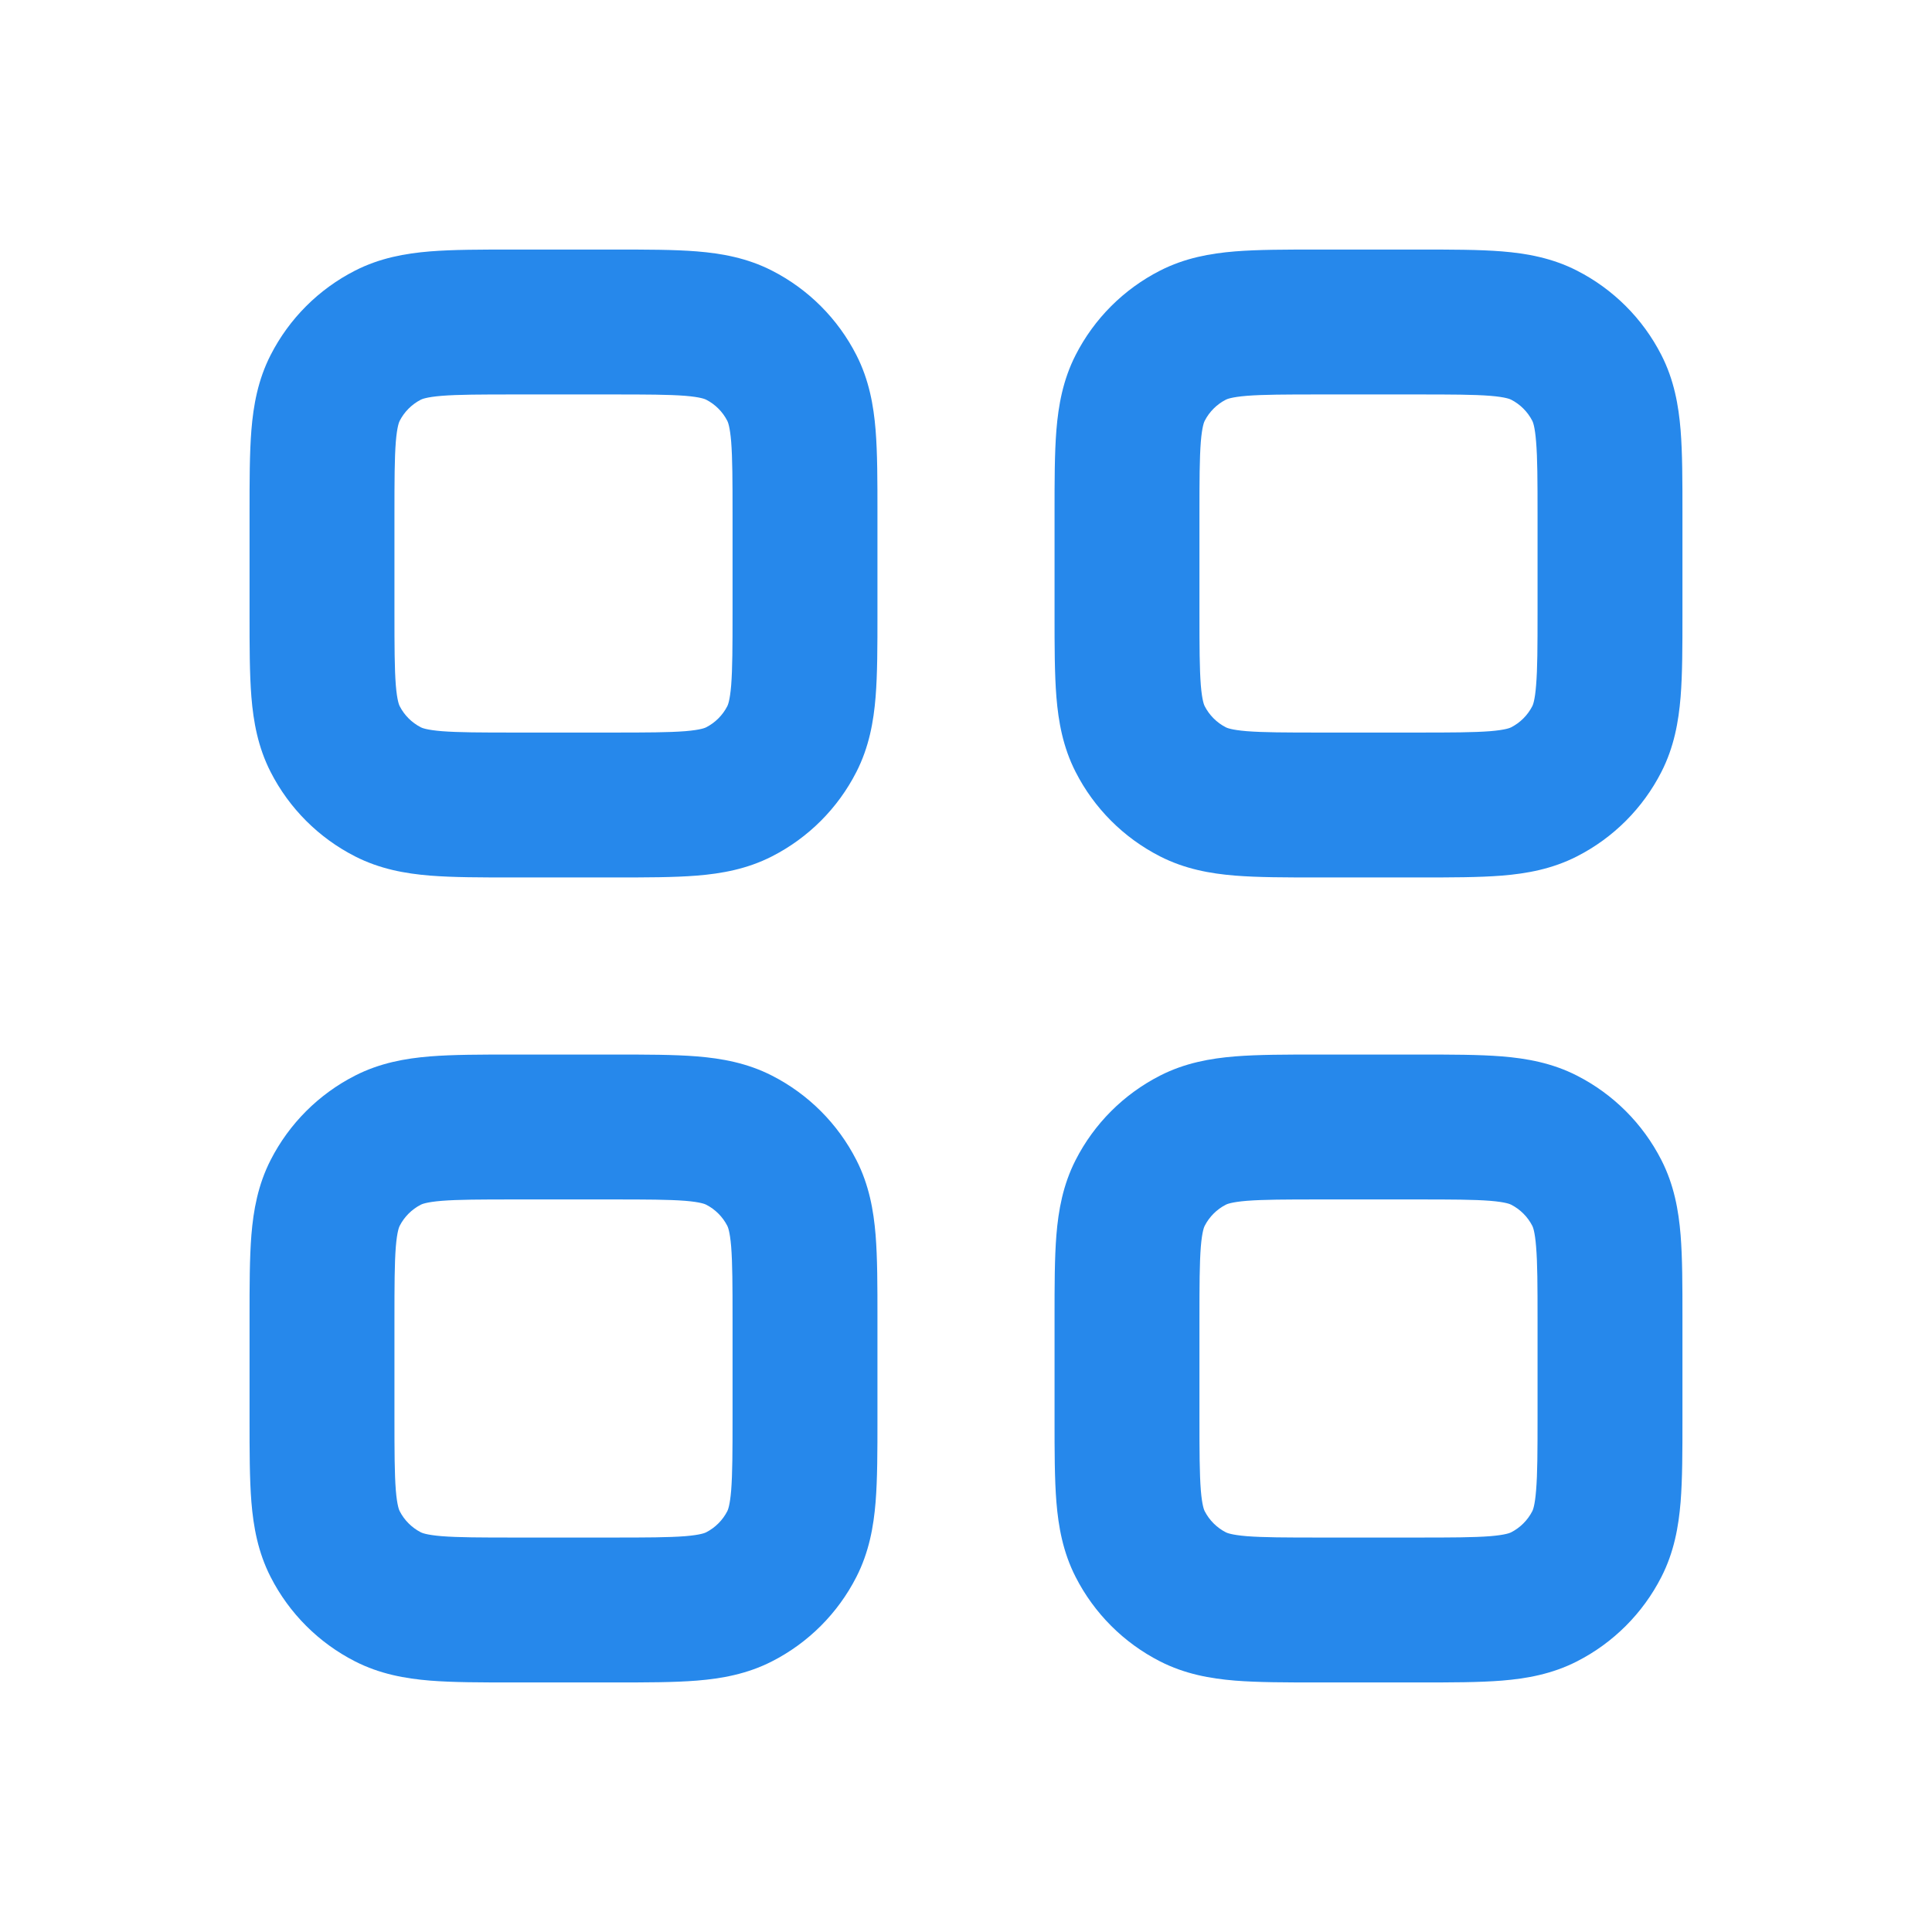<svg width="24" height="24" viewBox="0 0 24 24" fill="none" xmlns="http://www.w3.org/2000/svg">
<path fill-rule="evenodd" clip-rule="evenodd" d="M7.6 10.9L7.633 10.9C8.025 10.9 8.371 10.9 8.658 10.877C8.964 10.852 9.281 10.796 9.59 10.638C10.041 10.408 10.408 10.041 10.638 9.59C10.796 9.281 10.852 8.964 10.877 8.658C10.9 8.371 10.9 8.025 10.9 7.633V7.633V7.633V7.633L10.9 7.6V6.4L10.9 6.367C10.9 5.975 10.9 5.629 10.877 5.342C10.852 5.036 10.796 4.719 10.638 4.41C10.408 3.959 10.041 3.592 9.59 3.362C9.281 3.204 8.964 3.148 8.658 3.123C8.371 3.1 8.025 3.1 7.633 3.1H7.633L7.6 3.1L6.4 3.1L6.367 3.1H6.367C5.975 3.1 5.629 3.1 5.341 3.123C5.036 3.148 4.719 3.204 4.41 3.362C3.959 3.592 3.592 3.959 3.362 4.41C3.204 4.719 3.148 5.036 3.123 5.342C3.1 5.629 3.1 5.975 3.1 6.367V6.367L3.1 6.4L3.1 7.6L3.1 7.633V7.633C3.1 8.025 3.1 8.371 3.123 8.658C3.148 8.964 3.204 9.281 3.362 9.59C3.592 10.041 3.959 10.408 4.41 10.638C4.719 10.796 5.036 10.852 5.341 10.877C5.629 10.9 5.975 10.9 6.367 10.9H6.367H6.367H6.367L6.4 10.9H7.6ZM8.772 9.035C8.76 9.041 8.706 9.067 8.512 9.083C8.307 9.099 8.035 9.1 7.6 9.1L6.4 9.1C5.965 9.1 5.693 9.099 5.488 9.083C5.294 9.067 5.24 9.041 5.228 9.035C5.115 8.977 5.023 8.885 4.965 8.772C4.959 8.76 4.933 8.706 4.917 8.512C4.901 8.307 4.9 8.035 4.9 7.6L4.9 6.4C4.9 5.965 4.901 5.693 4.917 5.488C4.933 5.294 4.959 5.24 4.965 5.228C5.023 5.115 5.115 5.023 5.228 4.965C5.24 4.959 5.294 4.933 5.488 4.917C5.693 4.901 5.965 4.9 6.4 4.9L7.6 4.9C8.035 4.9 8.307 4.901 8.512 4.917C8.706 4.933 8.76 4.959 8.772 4.965C8.885 5.023 8.977 5.115 9.035 5.228C9.041 5.24 9.067 5.294 9.083 5.488C9.099 5.693 9.1 5.965 9.1 6.4L9.1 7.6C9.1 8.035 9.099 8.307 9.083 8.512C9.067 8.706 9.041 8.76 9.035 8.772C8.977 8.885 8.885 8.977 8.772 9.035ZM7.6 20.9L7.633 20.9H7.633C8.025 20.9 8.371 20.9 8.658 20.877C8.964 20.852 9.281 20.796 9.59 20.638C10.041 20.408 10.408 20.041 10.638 19.59C10.796 19.281 10.852 18.964 10.877 18.659C10.9 18.371 10.9 18.025 10.9 17.633V17.633V17.633V17.633L10.9 17.6V16.4L10.9 16.367C10.9 15.975 10.9 15.629 10.877 15.341C10.852 15.036 10.796 14.719 10.638 14.41C10.408 13.959 10.041 13.592 9.59 13.362C9.281 13.204 8.964 13.148 8.658 13.123C8.371 13.1 8.025 13.1 7.633 13.1H7.633H7.633H7.633L7.6 13.1H6.4L6.367 13.1H6.367H6.367H6.367C5.975 13.1 5.629 13.1 5.341 13.123C5.036 13.148 4.719 13.204 4.41 13.362C3.959 13.592 3.592 13.959 3.362 14.41C3.204 14.719 3.148 15.036 3.123 15.341C3.1 15.629 3.1 15.975 3.1 16.367V16.367L3.1 16.4L3.1 17.6L3.1 17.633V17.633C3.1 18.025 3.1 18.371 3.123 18.659C3.148 18.964 3.204 19.281 3.362 19.59C3.592 20.041 3.959 20.408 4.41 20.638C4.719 20.796 5.036 20.852 5.341 20.877C5.629 20.9 5.975 20.9 6.367 20.9H6.367L6.4 20.9H7.6ZM8.772 19.035C8.76 19.041 8.706 19.067 8.512 19.083C8.307 19.099 8.035 19.1 7.6 19.1H6.4C5.965 19.1 5.693 19.099 5.488 19.083C5.294 19.067 5.24 19.041 5.228 19.035C5.115 18.977 5.023 18.885 4.965 18.772C4.959 18.76 4.933 18.706 4.917 18.512C4.901 18.307 4.9 18.035 4.9 17.6L4.9 16.4C4.9 15.965 4.901 15.693 4.917 15.488C4.933 15.294 4.959 15.24 4.965 15.228C5.023 15.115 5.115 15.023 5.228 14.965C5.24 14.959 5.294 14.933 5.488 14.917C5.693 14.901 5.965 14.9 6.4 14.9H7.6C8.035 14.9 8.307 14.901 8.512 14.917C8.706 14.933 8.76 14.959 8.772 14.965C8.885 15.023 8.977 15.115 9.035 15.228C9.041 15.24 9.067 15.294 9.083 15.488C9.099 15.693 9.1 15.965 9.1 16.4L9.1 17.6C9.1 18.035 9.099 18.307 9.083 18.512C9.067 18.706 9.041 18.76 9.035 18.772C8.977 18.885 8.885 18.977 8.772 19.035ZM17.633 10.9L17.6 10.9H16.4L16.367 10.9H16.367H16.367C15.975 10.9 15.629 10.9 15.341 10.877C15.036 10.852 14.719 10.796 14.41 10.638C13.959 10.408 13.592 10.041 13.362 9.59C13.204 9.281 13.148 8.964 13.123 8.658C13.1 8.371 13.1 8.025 13.1 7.633L13.1 7.6V6.4L13.1 6.367C13.1 5.975 13.1 5.629 13.123 5.342C13.148 5.036 13.204 4.719 13.362 4.41C13.592 3.959 13.959 3.592 14.41 3.362C14.719 3.204 15.036 3.148 15.341 3.123C15.629 3.1 15.975 3.1 16.367 3.1H16.367L16.4 3.1L17.6 3.1L17.633 3.1H17.633C18.025 3.1 18.371 3.1 18.659 3.123C18.964 3.148 19.281 3.204 19.59 3.362C20.041 3.592 20.408 3.959 20.638 4.41C20.796 4.719 20.852 5.036 20.877 5.342C20.9 5.629 20.9 5.975 20.9 6.367L20.9 6.4V7.6L20.9 7.633C20.9 8.025 20.9 8.371 20.877 8.658C20.852 8.964 20.796 9.281 20.638 9.59C20.408 10.041 20.041 10.408 19.59 10.638C19.281 10.796 18.964 10.852 18.659 10.877C18.371 10.9 18.025 10.9 17.633 10.9ZM18.512 9.083C18.706 9.067 18.76 9.041 18.772 9.035C18.885 8.977 18.977 8.885 19.035 8.772C19.041 8.76 19.067 8.706 19.082 8.512C19.099 8.307 19.1 8.035 19.1 7.6V6.4C19.1 5.965 19.099 5.693 19.082 5.488C19.067 5.294 19.041 5.24 19.035 5.228C18.977 5.115 18.885 5.023 18.772 4.965C18.76 4.959 18.706 4.933 18.512 4.917C18.307 4.901 18.035 4.9 17.6 4.9L16.4 4.9C15.965 4.9 15.693 4.901 15.488 4.917C15.294 4.933 15.24 4.959 15.228 4.965C15.115 5.023 15.023 5.115 14.965 5.228C14.959 5.24 14.933 5.294 14.917 5.488C14.901 5.693 14.9 5.965 14.9 6.4V7.6C14.9 8.035 14.901 8.307 14.917 8.512C14.933 8.706 14.959 8.76 14.965 8.772C15.023 8.885 15.115 8.977 15.228 9.035C15.24 9.041 15.294 9.067 15.488 9.083C15.693 9.099 15.965 9.1 16.4 9.1L17.6 9.1C18.035 9.1 18.307 9.099 18.512 9.083ZM17.6 20.9L17.633 20.9H17.633C18.025 20.9 18.371 20.9 18.659 20.877C18.964 20.852 19.281 20.796 19.59 20.638C20.041 20.408 20.408 20.041 20.638 19.59C20.796 19.281 20.852 18.964 20.877 18.659C20.9 18.371 20.9 18.025 20.9 17.633L20.9 17.6V16.4L20.9 16.367C20.9 15.975 20.9 15.629 20.877 15.341C20.852 15.036 20.796 14.719 20.638 14.41C20.408 13.959 20.041 13.592 19.59 13.362C19.281 13.204 18.964 13.148 18.659 13.123C18.371 13.1 18.025 13.1 17.633 13.1H17.633L17.6 13.1H16.4L16.367 13.1H16.367C15.975 13.1 15.629 13.1 15.341 13.123C15.036 13.148 14.719 13.204 14.41 13.362C13.959 13.592 13.592 13.959 13.362 14.41C13.204 14.719 13.148 15.036 13.123 15.341C13.1 15.629 13.1 15.975 13.1 16.367L13.1 16.4V17.6L13.1 17.633C13.1 18.025 13.1 18.371 13.123 18.659C13.148 18.964 13.204 19.281 13.362 19.59C13.592 20.041 13.959 20.408 14.41 20.638C14.719 20.796 15.036 20.852 15.341 20.877C15.629 20.9 15.975 20.9 16.366 20.9H16.367L16.4 20.9H17.6ZM18.772 19.035C18.76 19.041 18.706 19.067 18.512 19.083C18.307 19.099 18.035 19.1 17.6 19.1H16.4C15.965 19.1 15.693 19.099 15.488 19.083C15.294 19.067 15.24 19.041 15.228 19.035C15.115 18.977 15.023 18.885 14.965 18.772C14.959 18.76 14.933 18.706 14.917 18.512C14.901 18.307 14.9 18.035 14.9 17.6V16.4C14.9 15.965 14.901 15.693 14.917 15.488C14.933 15.294 14.959 15.24 14.965 15.228C15.023 15.115 15.115 15.023 15.228 14.965C15.24 14.959 15.294 14.933 15.488 14.917C15.693 14.901 15.965 14.9 16.4 14.9H17.6C18.035 14.9 18.307 14.901 18.512 14.917C18.706 14.933 18.76 14.959 18.772 14.965C18.885 15.023 18.977 15.115 19.035 15.228C19.041 15.24 19.067 15.294 19.082 15.488C19.099 15.693 19.1 15.965 19.1 16.4V17.6C19.1 18.035 19.099 18.307 19.082 18.512C19.067 18.706 19.041 18.76 19.035 18.772C18.977 18.885 18.885 18.977 18.772 19.035Z" fill="#2688EB"/>
</svg>
